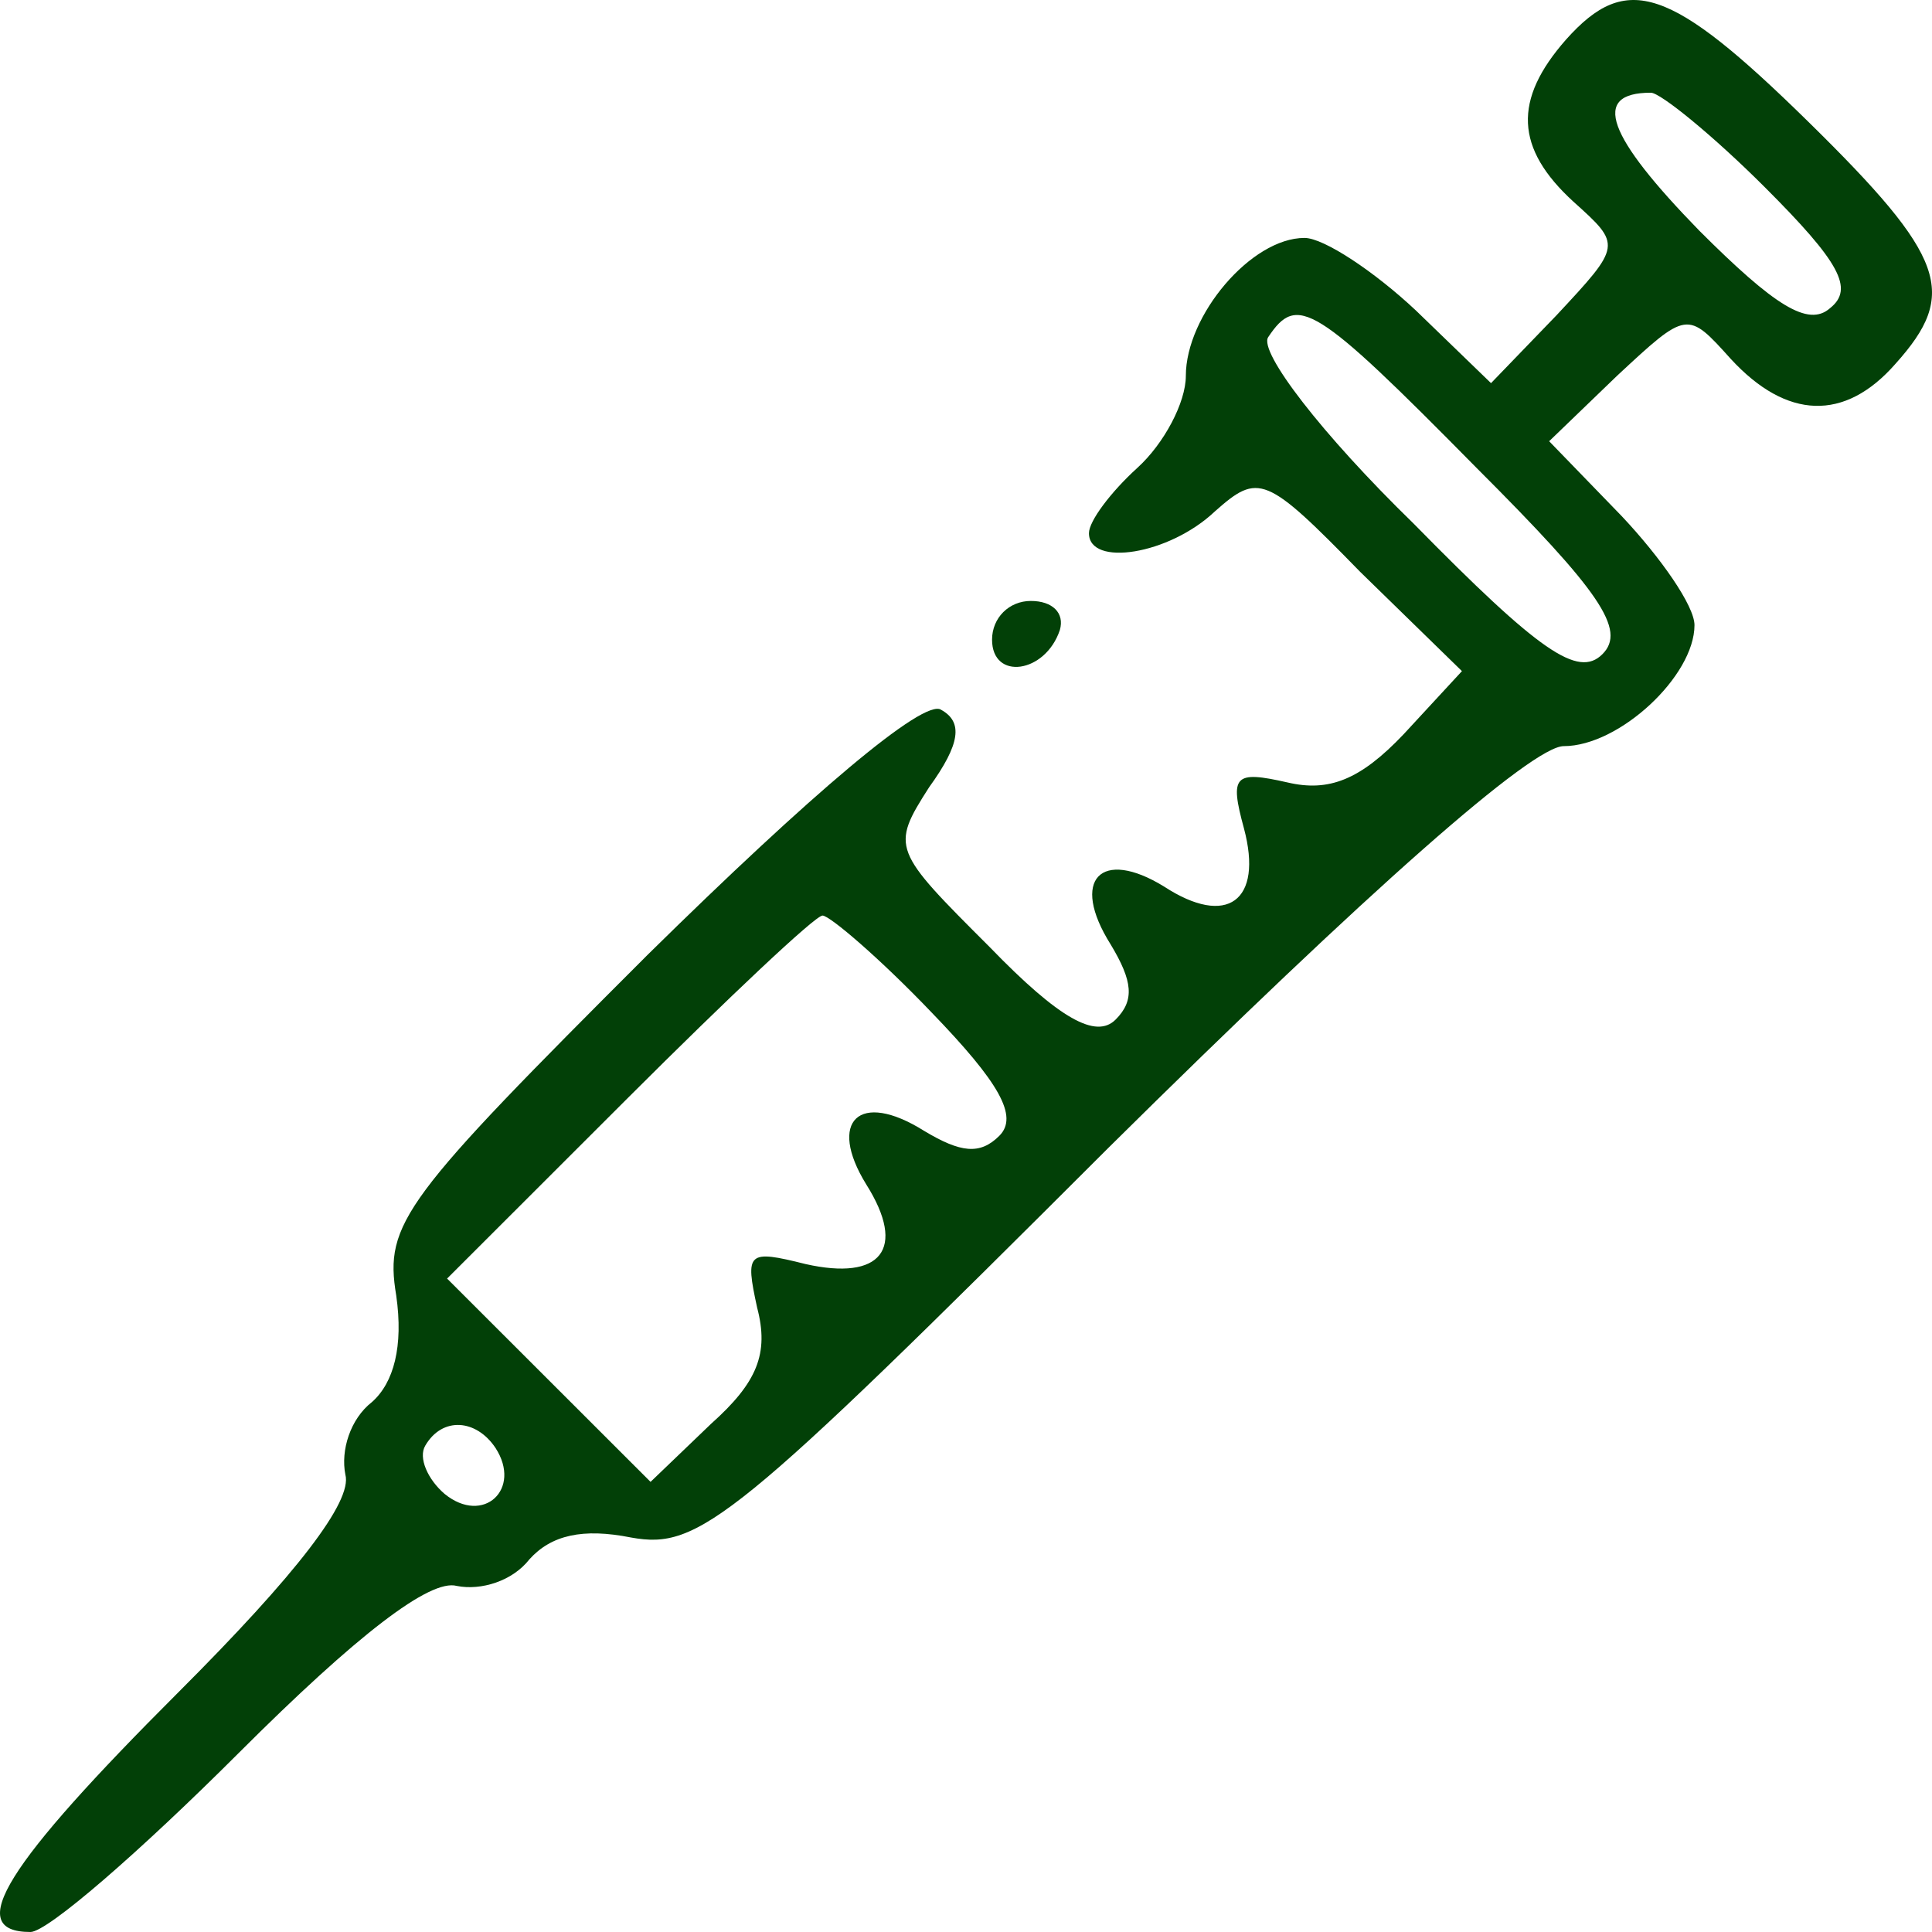 <svg width="80" height="80" viewBox="0 0 80 80" fill="none" xmlns="http://www.w3.org/2000/svg">
<g clip-path="url(#clip0_152_227)">
<path d="M64.849 1.635C62.643 4.14 62.743 6.144 65.15 8.349C67.156 10.153 67.156 10.153 64.448 13.059L61.74 15.865L58.631 12.858C56.926 11.255 54.82 9.852 54.017 9.852C51.811 9.852 49.103 13.059 49.103 15.564C49.103 16.666 48.2 18.37 47.097 19.372C45.994 20.374 45.091 21.577 45.091 22.078C45.091 23.481 48.401 22.98 50.306 21.176C52.112 19.573 52.413 19.673 56.324 23.681L60.536 27.79L58.129 30.395C56.324 32.299 55.02 32.8 53.315 32.4C51.109 31.899 50.908 32.099 51.51 34.304C52.312 37.31 50.808 38.412 48.2 36.709C45.593 35.105 44.289 36.408 45.994 39.114C46.897 40.617 46.997 41.419 46.194 42.22C45.392 43.022 43.888 42.22 40.979 39.214C36.967 35.206 36.867 35.105 38.472 32.6C39.776 30.796 39.876 29.894 38.973 29.393C38.271 28.892 33.557 32.901 26.838 39.515C16.708 49.636 15.906 50.638 16.407 53.644C16.708 55.749 16.307 57.252 15.404 58.054C14.502 58.755 14.101 60.058 14.301 61.06C14.602 62.162 12.295 65.169 7.381 70.079C0.26 77.194 -1.545 80 1.263 80C1.965 80 5.776 76.693 9.888 72.584C14.803 67.674 17.811 65.369 18.915 65.67C19.918 65.87 21.221 65.469 21.923 64.567C22.826 63.565 24.13 63.265 26.136 63.666C28.944 64.167 30.348 63.064 45.894 47.532C56.725 36.809 63.445 30.896 64.749 30.896C67.056 30.896 70.165 27.99 70.165 25.886C70.165 25.084 68.761 23.08 67.156 21.376L64.147 18.27L66.955 15.564C69.864 12.858 69.864 12.858 71.669 14.863C73.976 17.368 76.383 17.468 78.489 15.063C81.097 12.157 80.595 10.654 74.879 5.042C69.162 -0.57 67.356 -1.171 64.849 1.635ZM73.073 7.748C76.182 10.854 76.784 11.957 75.781 12.758C74.879 13.56 73.474 12.658 70.365 9.552C66.554 5.643 65.852 3.839 68.359 3.839C68.761 3.839 70.967 5.643 73.073 7.748ZM61.138 19.372C66.253 24.483 67.356 26.086 66.353 27.088C65.351 28.091 63.746 26.988 58.531 21.677C54.719 17.969 52.112 14.562 52.513 13.961C53.717 12.157 54.419 12.558 61.138 19.372ZM38.572 41.92C41.38 44.826 42.183 46.229 41.38 47.031C40.578 47.832 39.776 47.732 38.271 46.83C35.563 45.127 34.26 46.429 35.864 49.035C37.569 51.74 36.466 53.043 33.357 52.342C30.95 51.74 30.849 51.841 31.351 54.145C31.852 56.05 31.351 57.252 29.445 58.956L26.938 61.361L22.726 57.152L18.513 52.943L26.035 45.427C30.148 41.319 33.758 37.911 34.059 37.911C34.36 37.911 36.466 39.715 38.572 41.92ZM20.519 59.958C21.622 61.661 20.018 63.164 18.413 61.862C17.711 61.261 17.31 60.359 17.611 59.858C18.313 58.655 19.717 58.755 20.519 59.958Z" fill="#024007"/>
<path d="M41.079 26.487C41.079 28.191 43.286 27.89 43.887 26.086C44.088 25.385 43.586 24.884 42.684 24.884C41.781 24.884 41.079 25.585 41.079 26.487Z" fill="#024007"/>
</g>
<defs>
<clipPath id="clip0_152_227">
<rect width="80" height="80" fill="white"/>
</clipPath>
</defs>
</svg>
